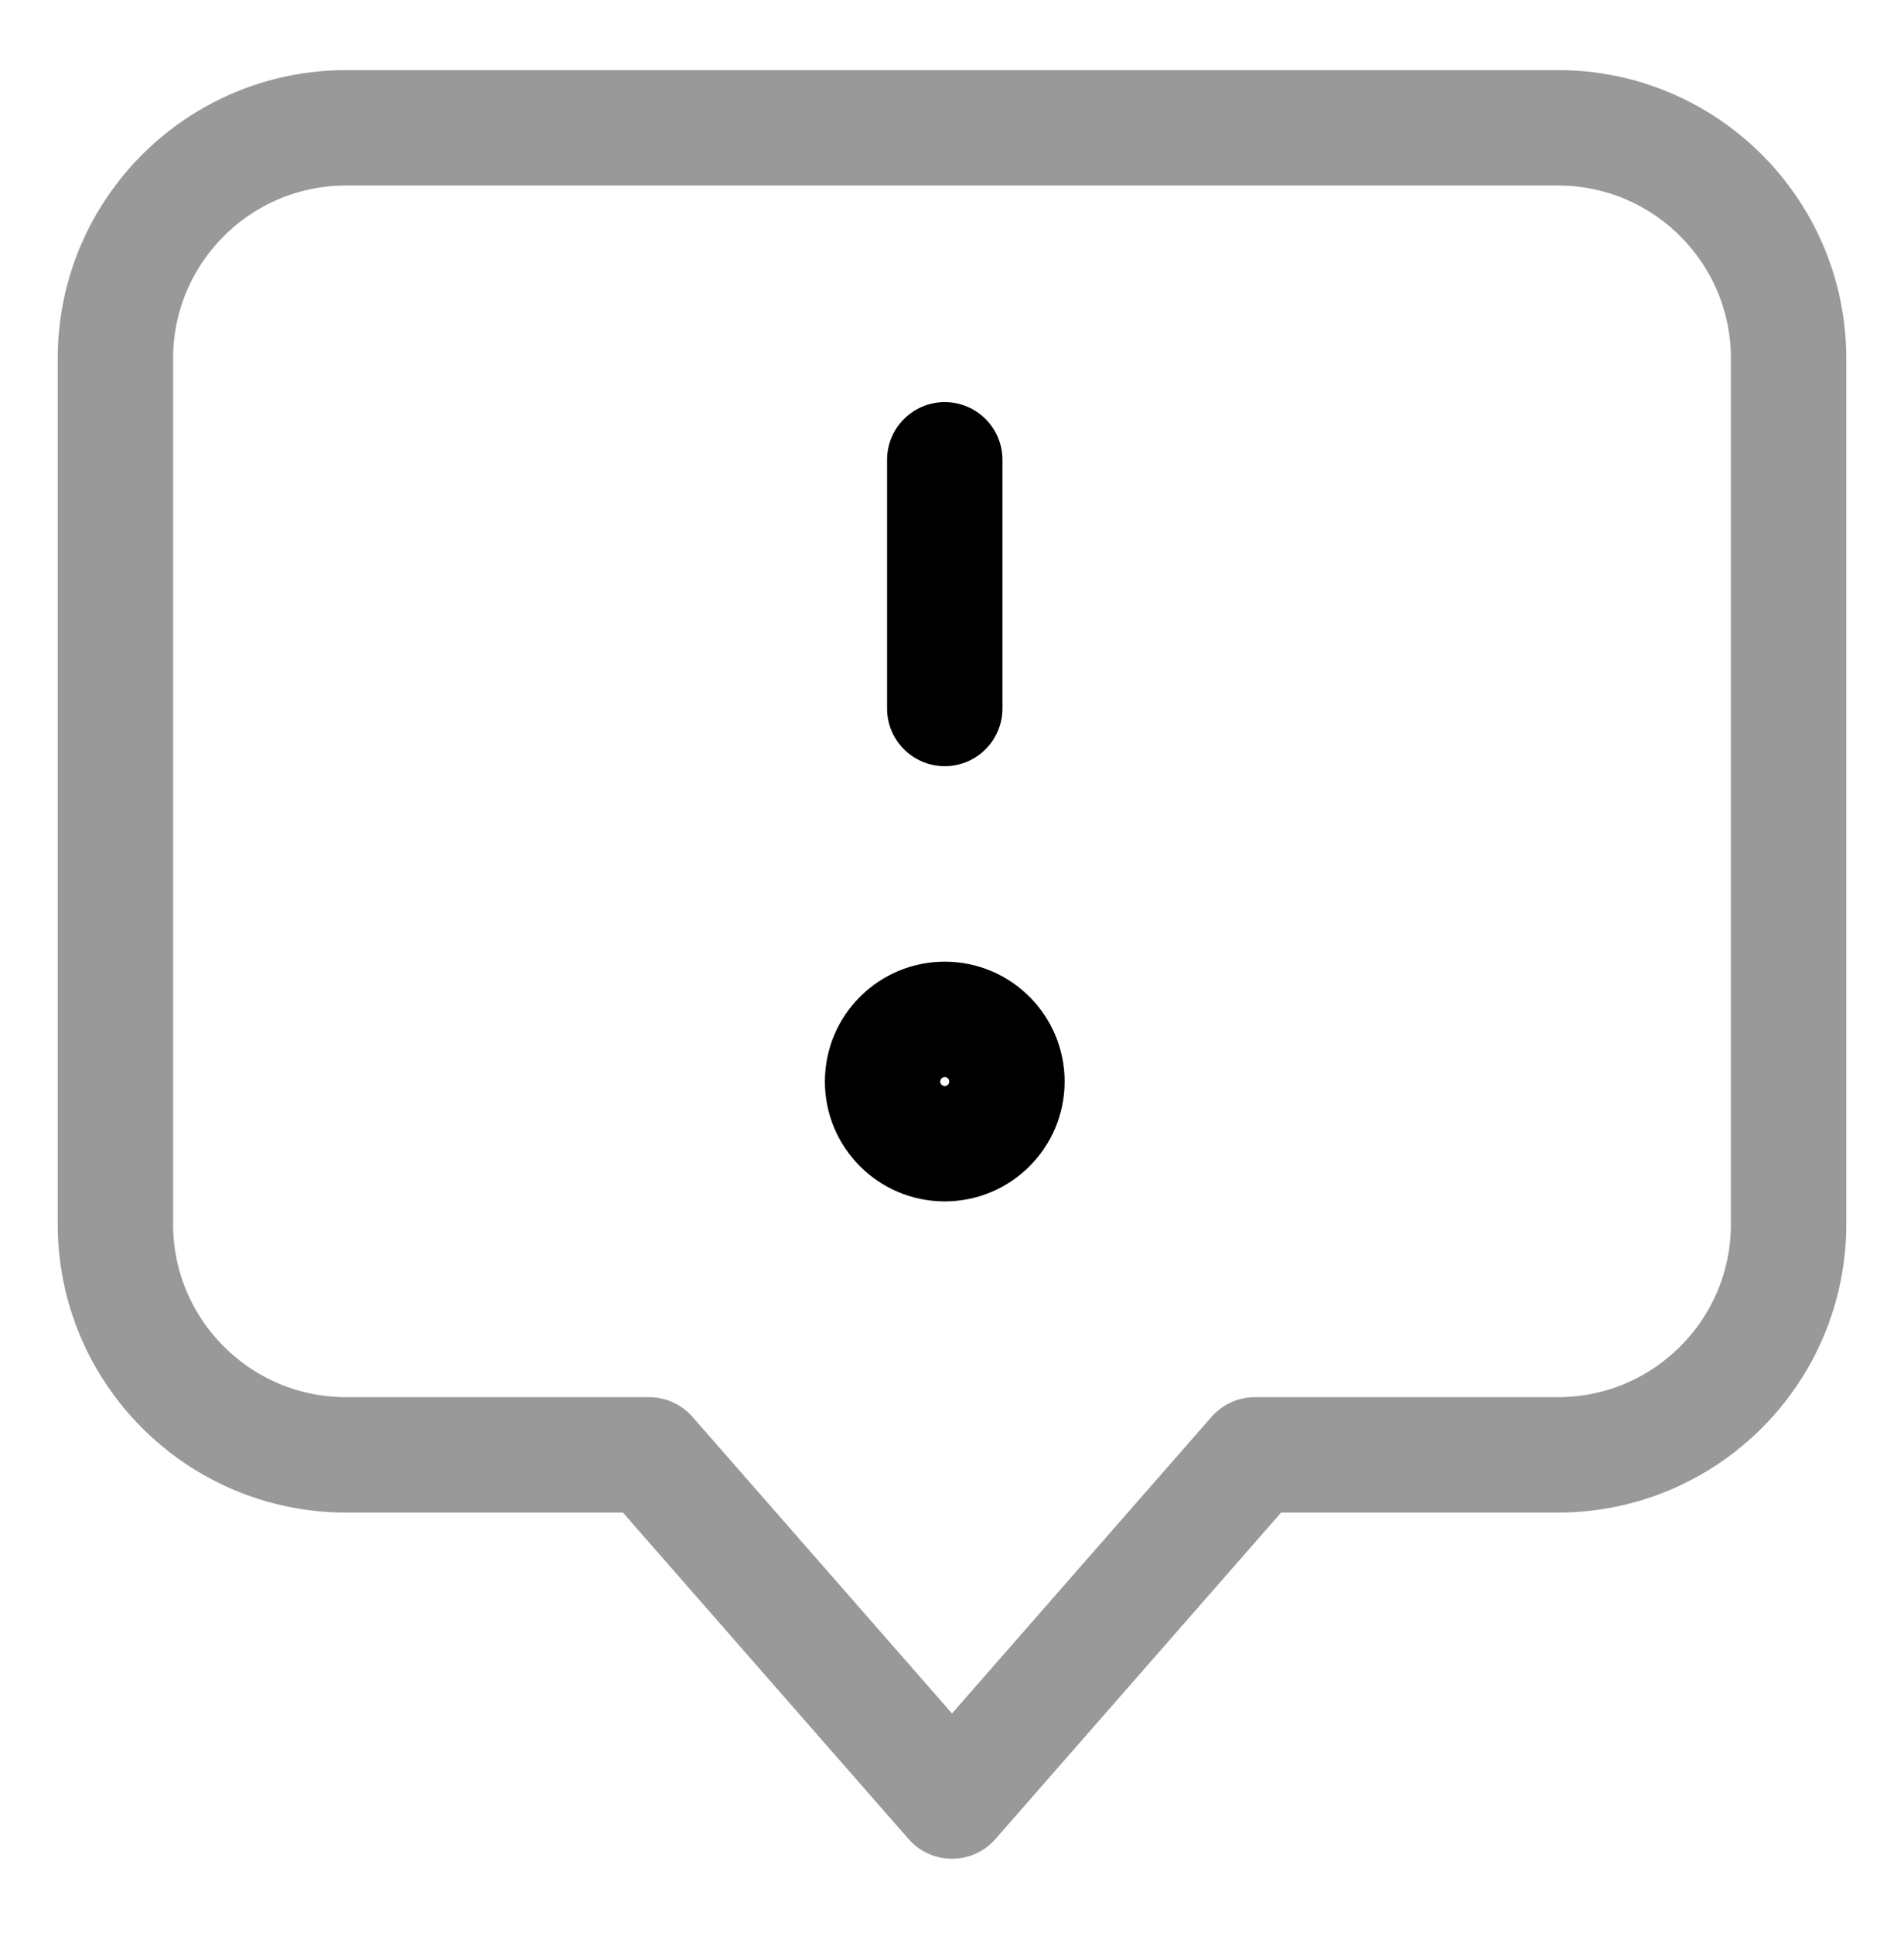 <svg width="66" height="67" viewBox="0 0 66 67" fill="none" xmlns="http://www.w3.org/2000/svg">
<path opacity="0.4" d="M4 12.43C4 8.011 7.582 4.43 12 4.43L54 4.43C58.418 4.43 62 8.011 62 12.43V42.43C62 46.848 58.418 50.43 54 50.43H43.5L33 62.43L22.5 50.43H12C7.582 50.43 4 46.848 4 42.43L4 12.43Z" stroke="black" stroke-width="4" stroke-linecap="round" stroke-linejoin="round"/>
<path d="M32.749 15.938V24.558M34.904 37.489C34.904 38.679 33.939 39.644 32.749 39.644C31.559 39.644 30.594 38.679 30.594 37.489C30.594 36.299 31.559 35.334 32.749 35.334C33.939 35.334 34.904 36.299 34.904 37.489Z" stroke="black" stroke-width="4" stroke-linecap="round" stroke-linejoin="round"/>
</svg>
